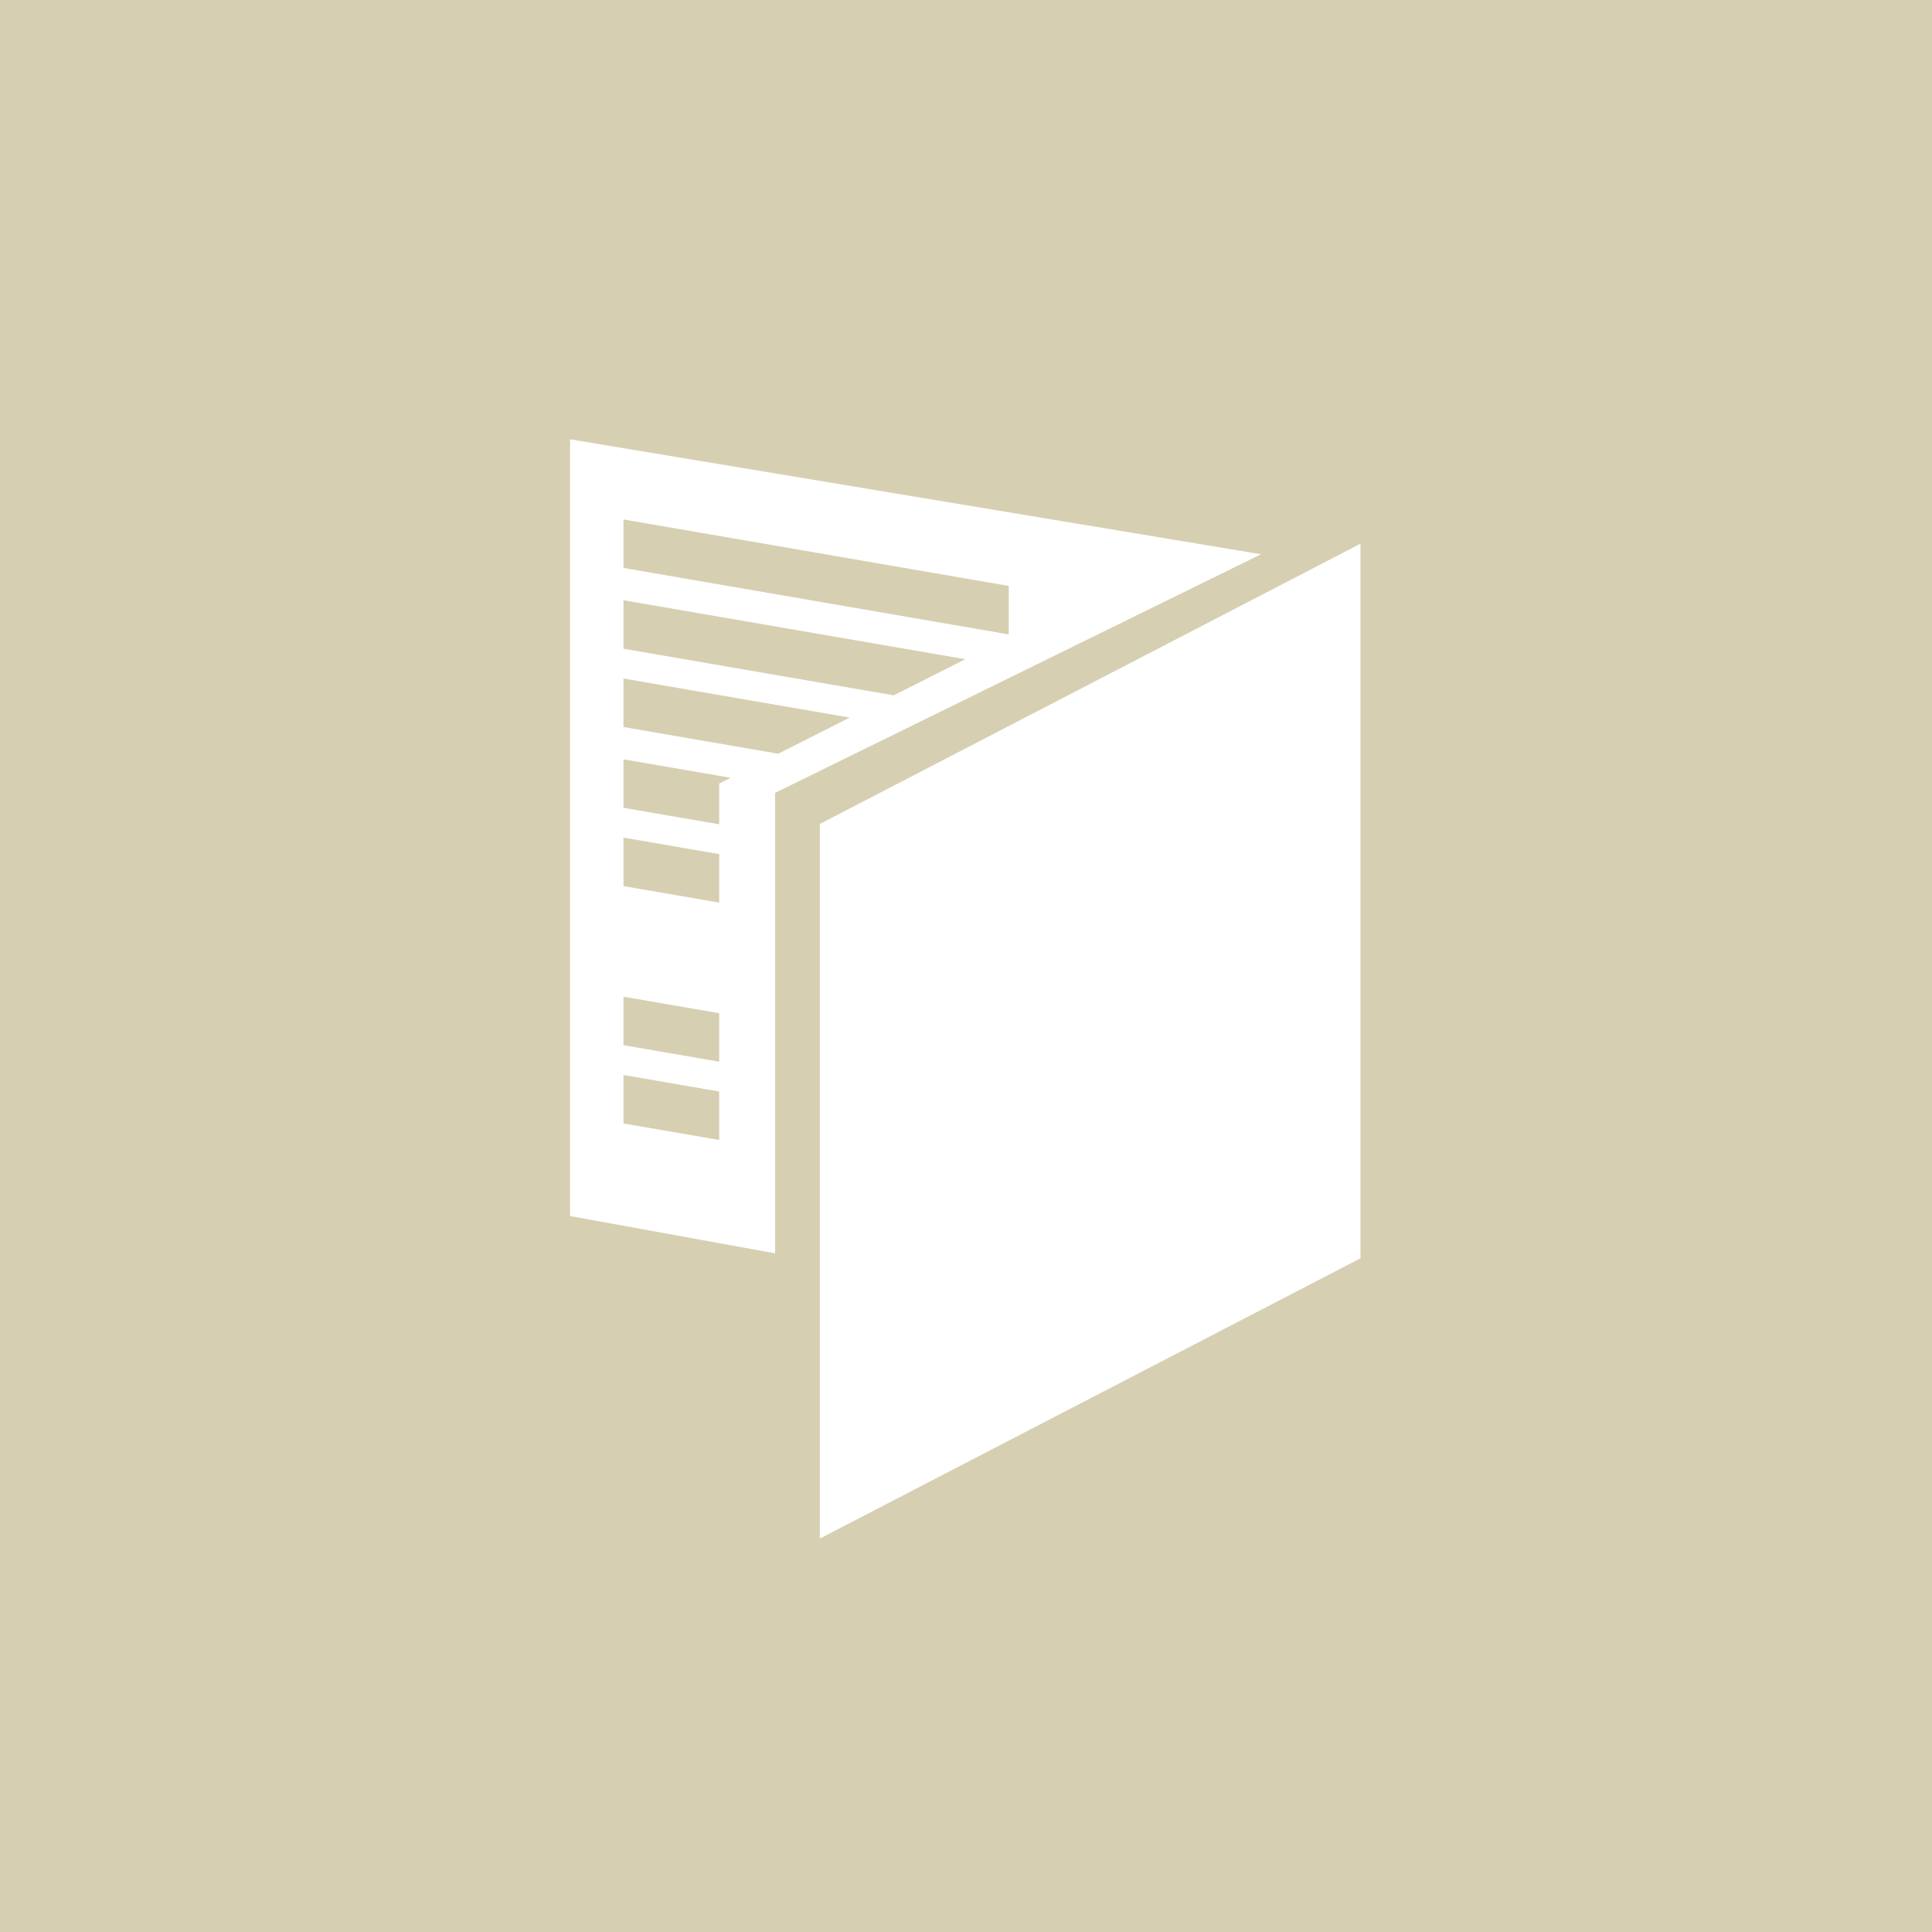 <svg width="1315" height="1315" viewBox="0 0 1315 1315" fill="none" xmlns="http://www.w3.org/2000/svg"><rect x="0" y="0" width="2000" height="2000" fill="white" /><path fill-rule="evenodd" clip-rule="evenodd" d="M1315 0H0V1315H1315V0ZM858.327 377.247L388 299V827.695L527.575 853.072V539.662L858.327 377.247ZM424.374 353.561L686.606 398.818V431.808L424.374 386.552V353.561ZM424.374 408.546L656.97 448.687L608.309 473.28L424.374 441.536V408.546ZM489.51 775.916V742.925L424.374 731.684V764.675L489.51 775.916ZM489.51 722.623V689.633L424.374 678.392V711.382L489.51 722.623ZM489.51 614.346V581.356L424.374 570.115V603.105L489.51 614.346ZM489.51 533.318L497.26 529.401L424.374 516.822V549.813L489.51 561.054V533.318ZM529.701 513.006L578.362 488.413L424.374 461.838V494.829L529.701 513.006ZM558.028 560.81L926 370.057V856.456L558.028 1047.21V560.81Z" fill="#d6cfb2"/></svg>